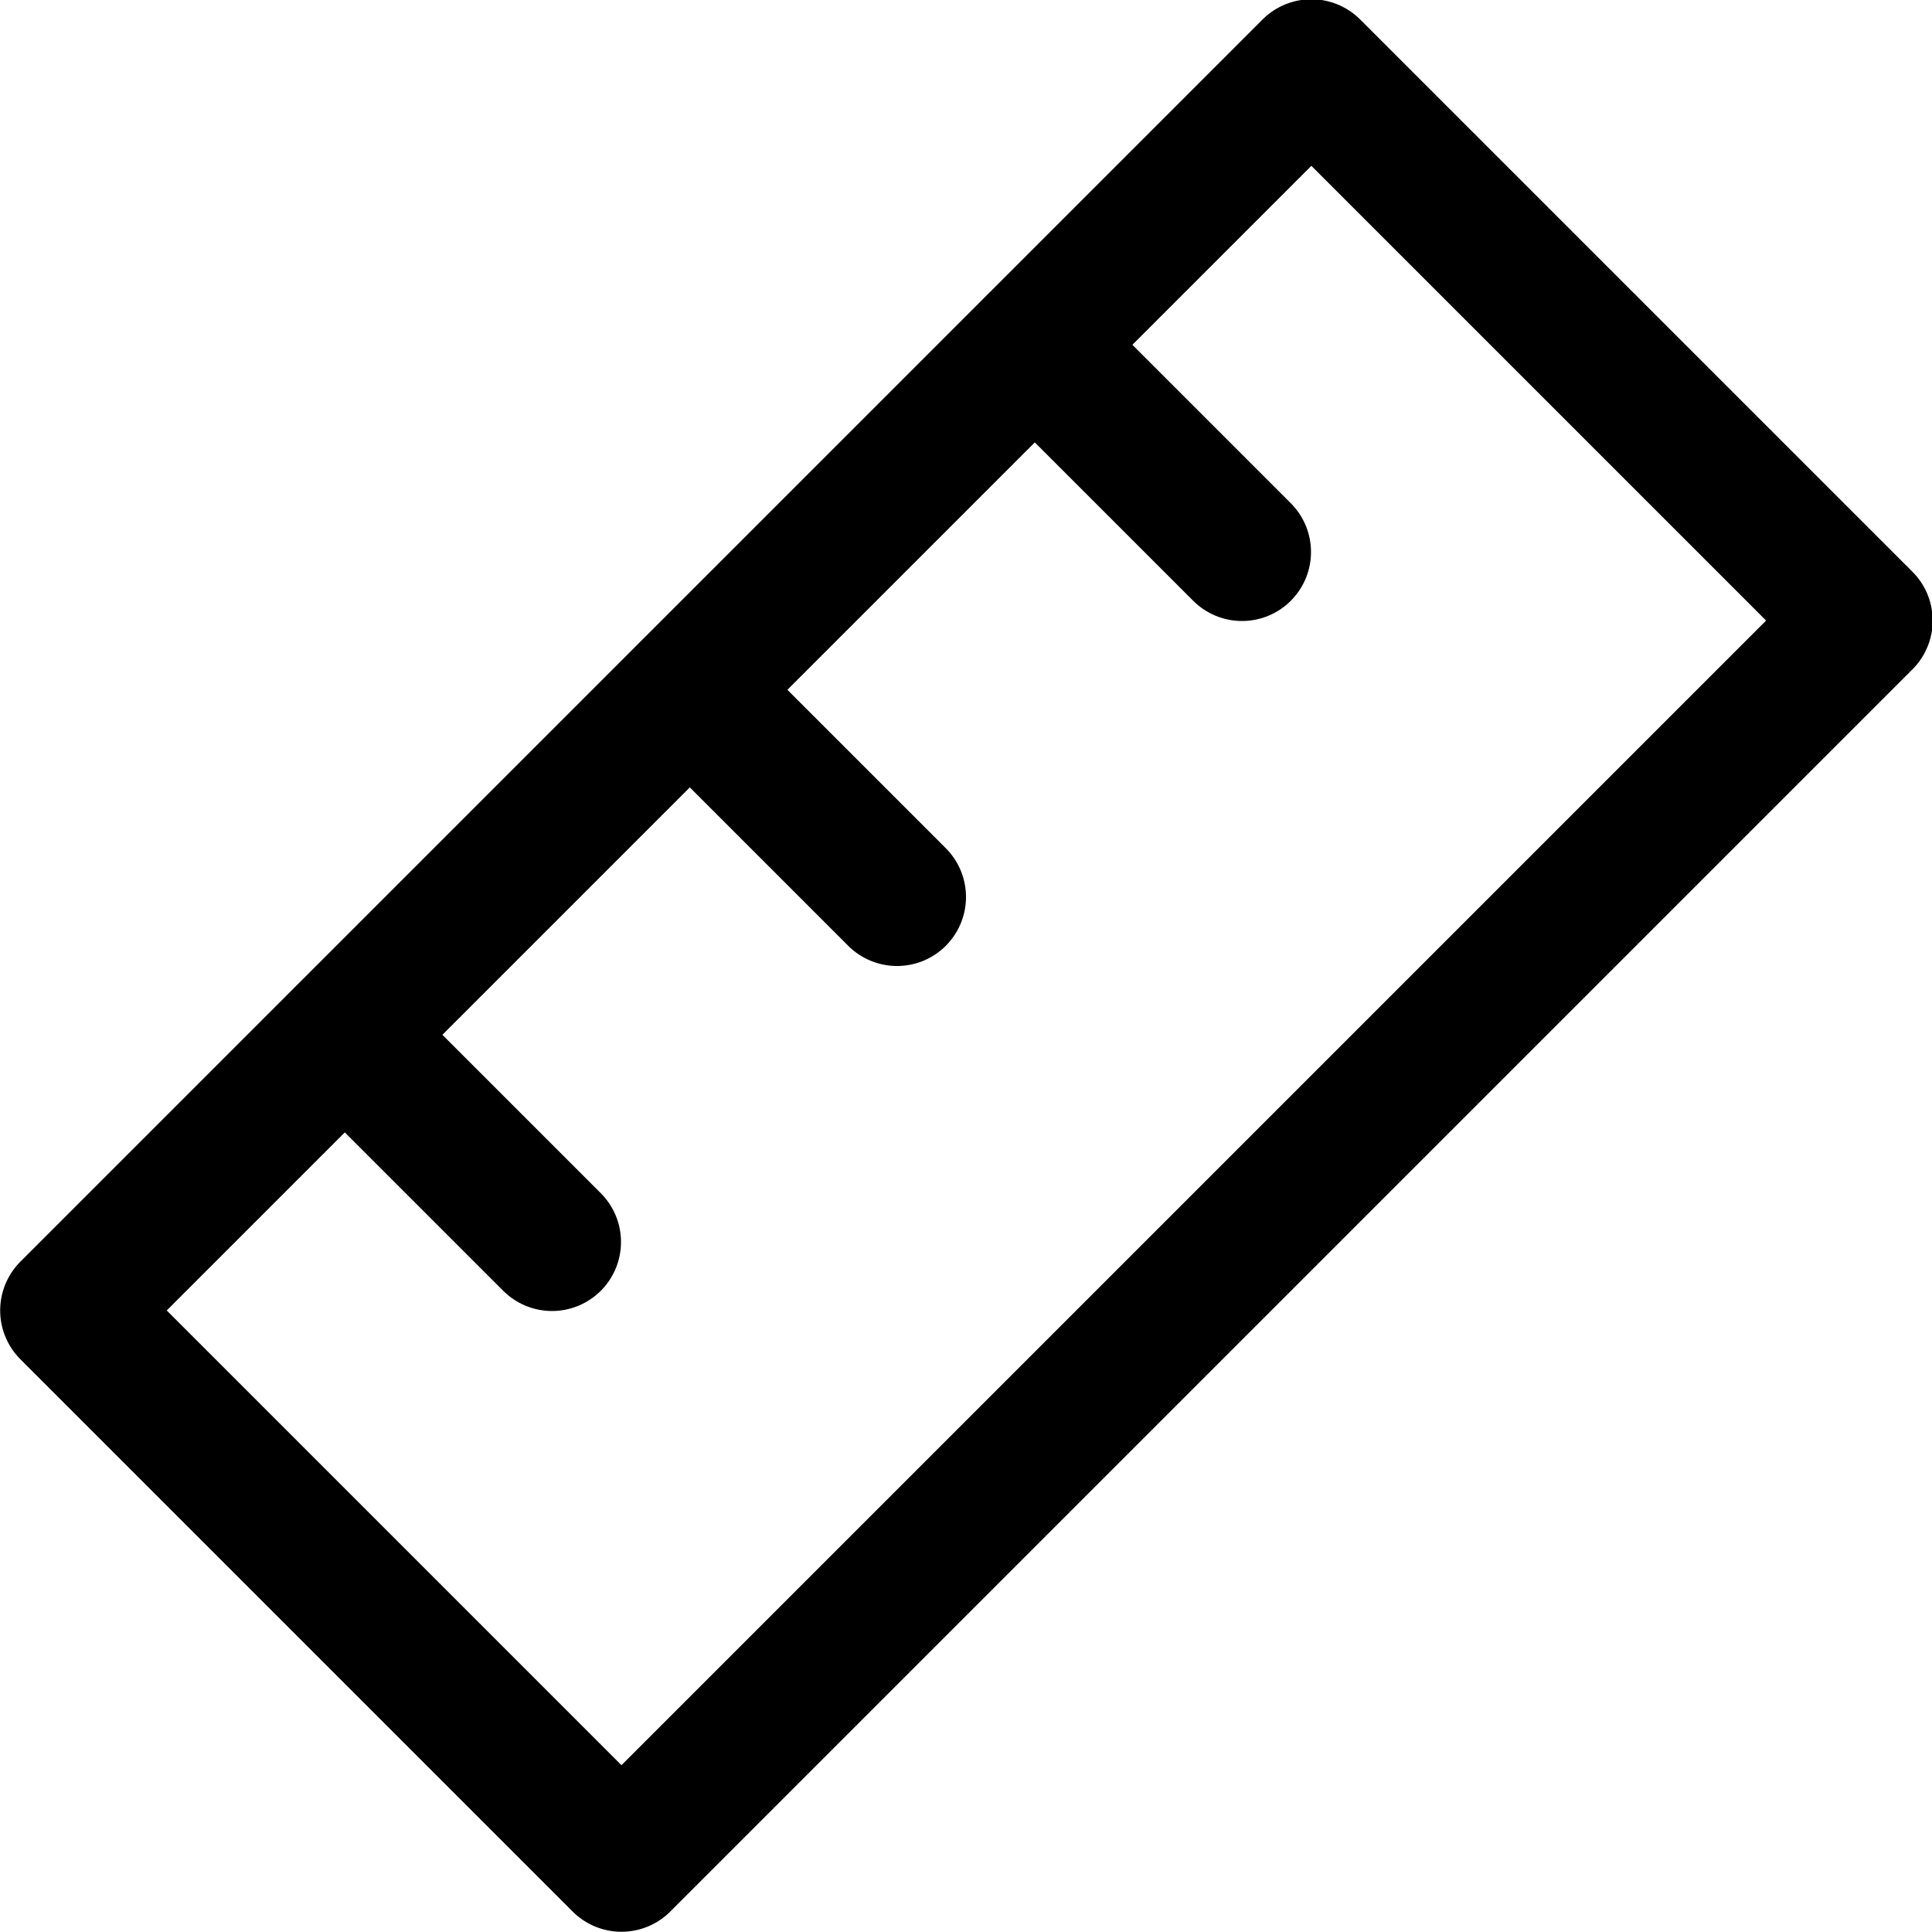 <svg xmlns="http://www.w3.org/2000/svg" viewBox="0 0 14 14">
  <g>
    <rect x="0.64" y="4.17" width="12.73" height="5.66" transform="translate(-2.9 7) rotate(-45)" style="fill: none;stroke: #000001;stroke-linecap: round;stroke-linejoin: round"/>
    <line x1="7.5" y1="2.5" x2="9" y2="4" style="fill: none;stroke: #000001;stroke-linecap: round;stroke-linejoin: round"/>
    <line x1="5" y1="5" x2="6.5" y2="6.5" style="fill: none;stroke: #000001;stroke-linecap: round;stroke-linejoin: round"/>
    <line x1="2.5" y1="7.5" x2="4" y2="9" style="fill: none;stroke: #000001;stroke-linecap: round;stroke-linejoin: round"/>
  </g>
</svg>
